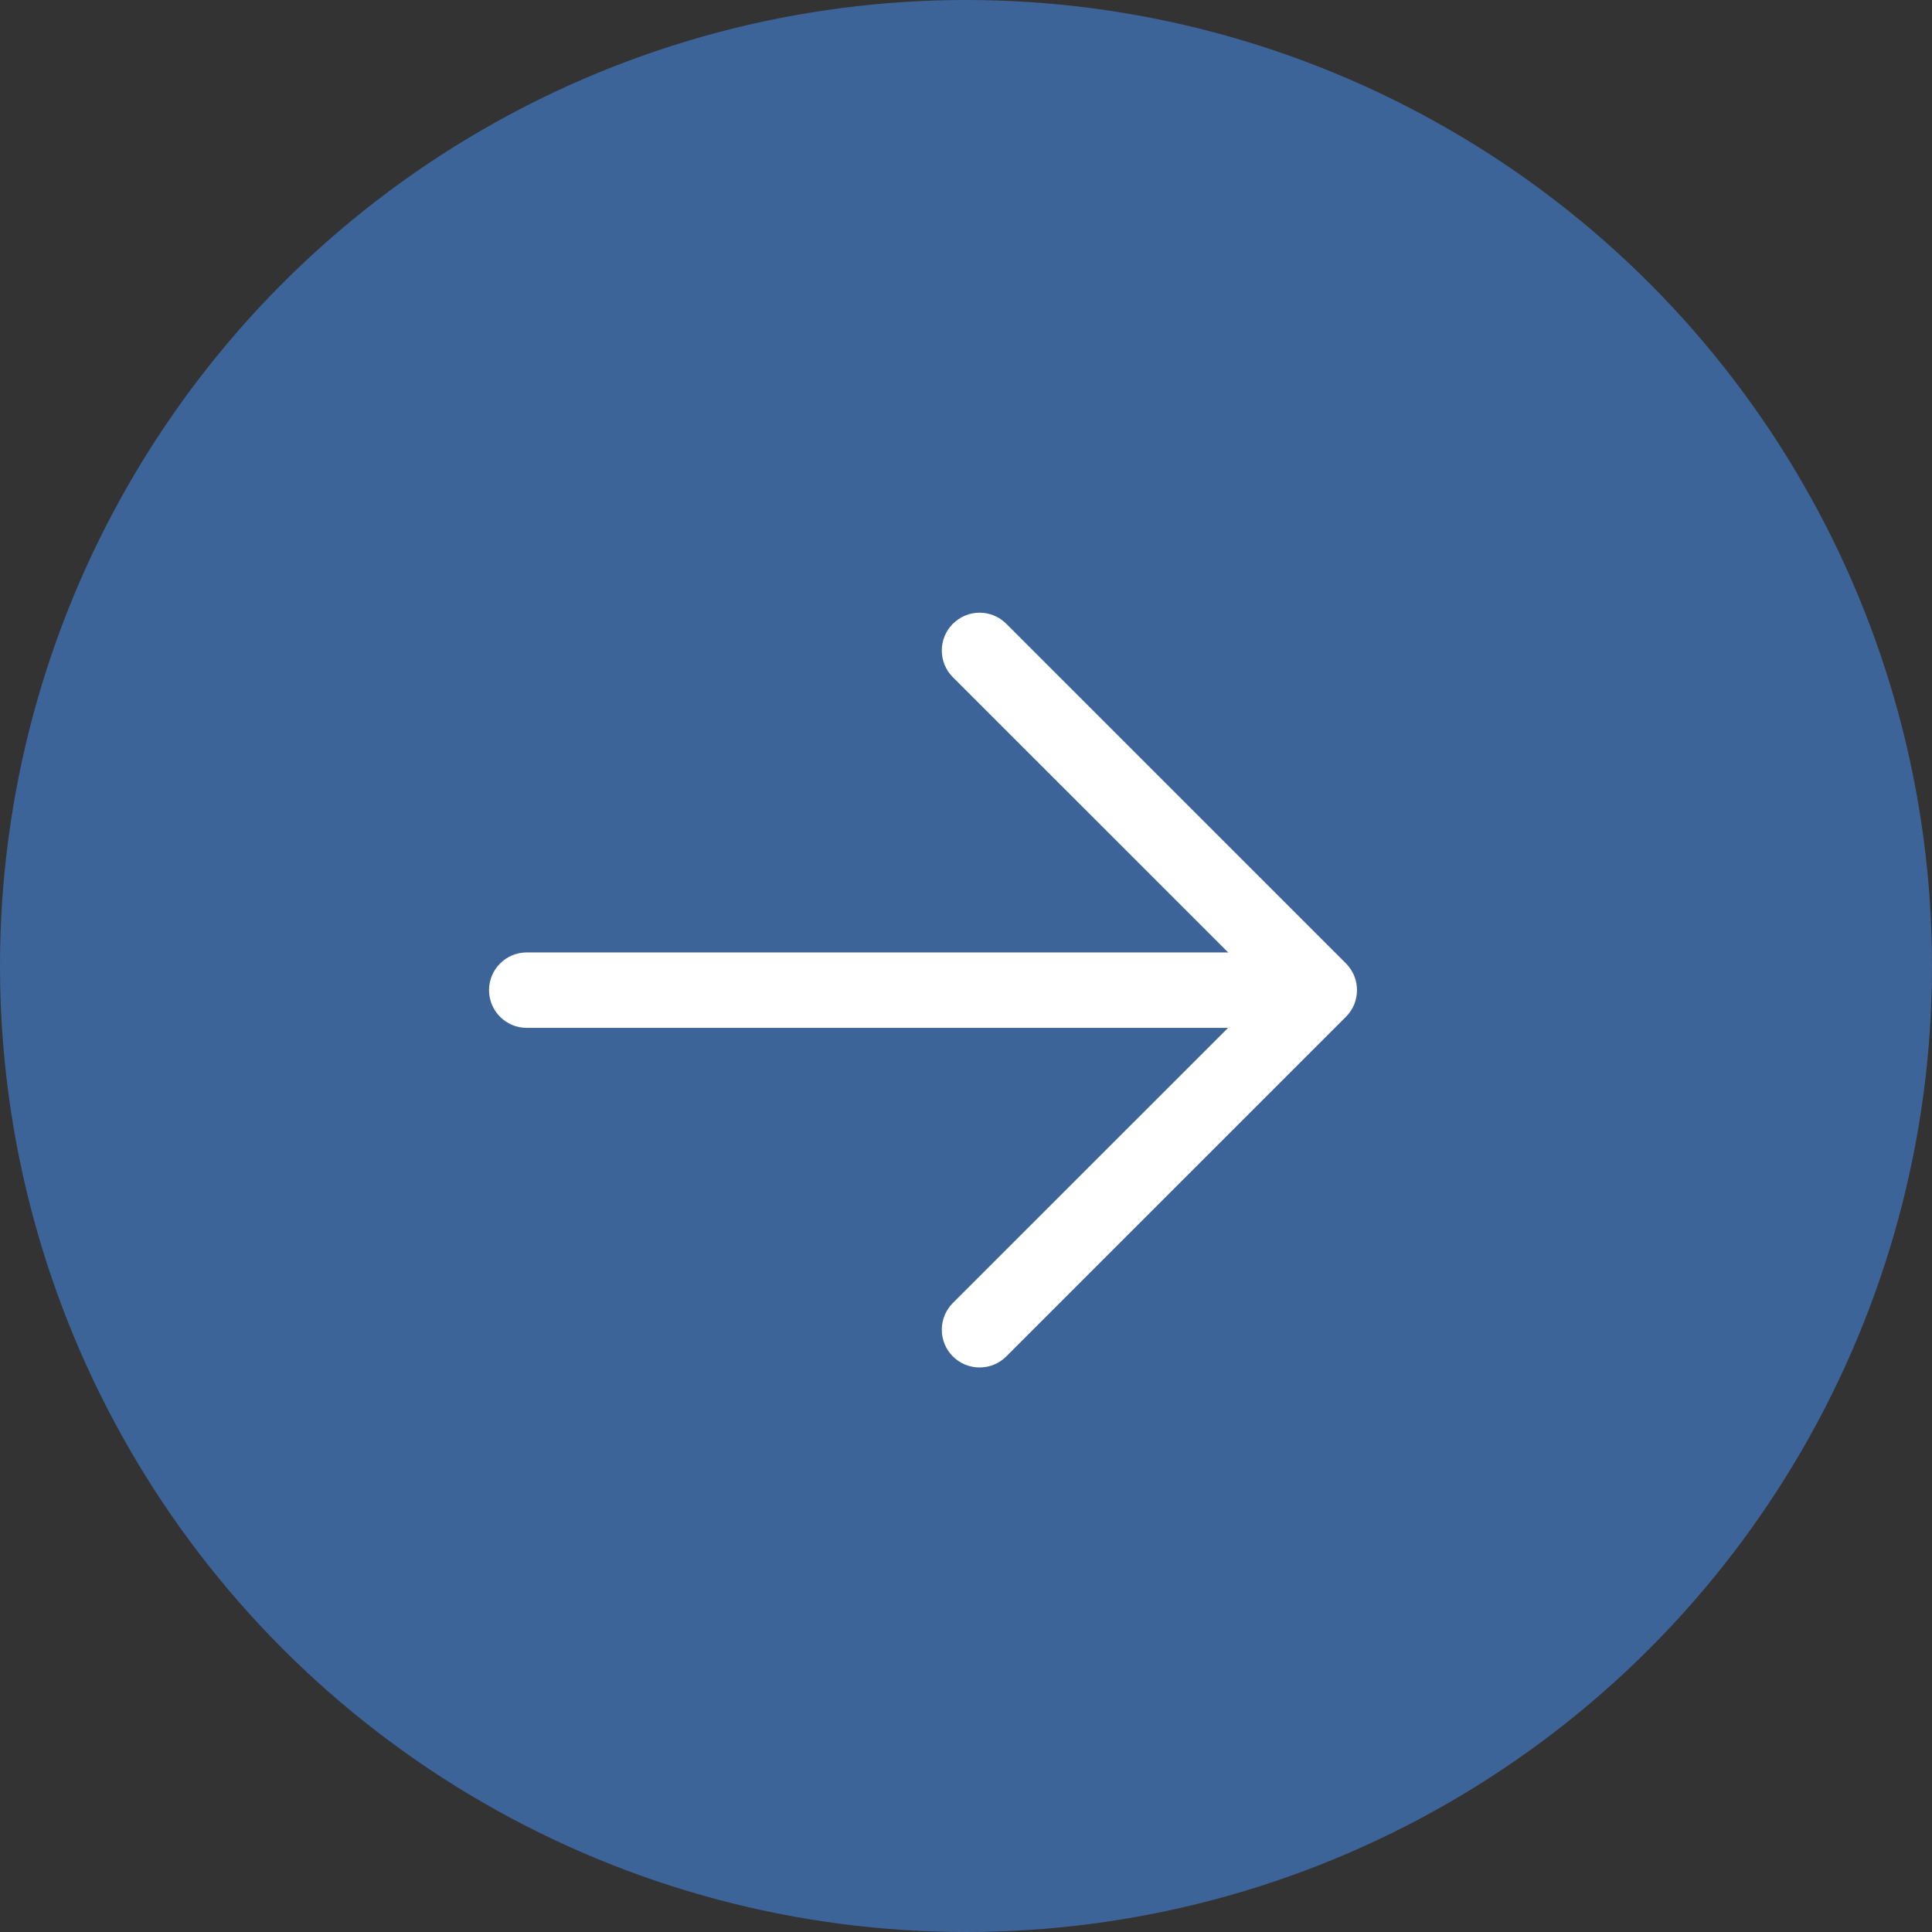 <svg width="40" height="40" viewBox="0 0 40 40" fill="none" xmlns="http://www.w3.org/2000/svg">
<rect x="0" y="0" width="40" height="40" fill="#333333" stroke="none"/>
<circle cx="20" cy="20" r="20" fill="#3D6498"/>
<path d="M26.531 19.719H10.906C10.699 19.719 10.5 19.801 10.354 19.948C10.207 20.094 10.125 20.293 10.125 20.5C10.125 20.707 10.207 20.906 10.354 21.052C10.5 21.199 10.699 21.281 10.906 21.281H26.531C26.738 21.281 26.937 21.199 27.084 21.052C27.23 20.906 27.312 20.707 27.312 20.5C27.312 20.293 27.23 20.094 27.084 19.948C26.937 19.801 26.738 19.719 26.531 19.719Z" fill="white"/>
<path d="M26.208 20.499L19.728 26.977C19.581 27.124 19.499 27.323 19.499 27.53C19.499 27.738 19.581 27.937 19.728 28.083C19.875 28.23 20.074 28.312 20.281 28.312C20.489 28.312 20.688 28.23 20.834 28.083L27.866 21.052C27.938 20.98 27.996 20.893 28.036 20.799C28.075 20.703 28.095 20.602 28.095 20.499C28.095 20.396 28.075 20.294 28.036 20.2C27.996 20.105 27.938 20.018 27.866 19.946L20.834 12.915C20.688 12.768 20.489 12.685 20.281 12.685C20.074 12.685 19.875 12.768 19.728 12.915C19.581 13.061 19.499 13.26 19.499 13.468C19.499 13.675 19.581 13.874 19.728 14.021L26.208 20.499Z" fill="white"/>
</svg>
